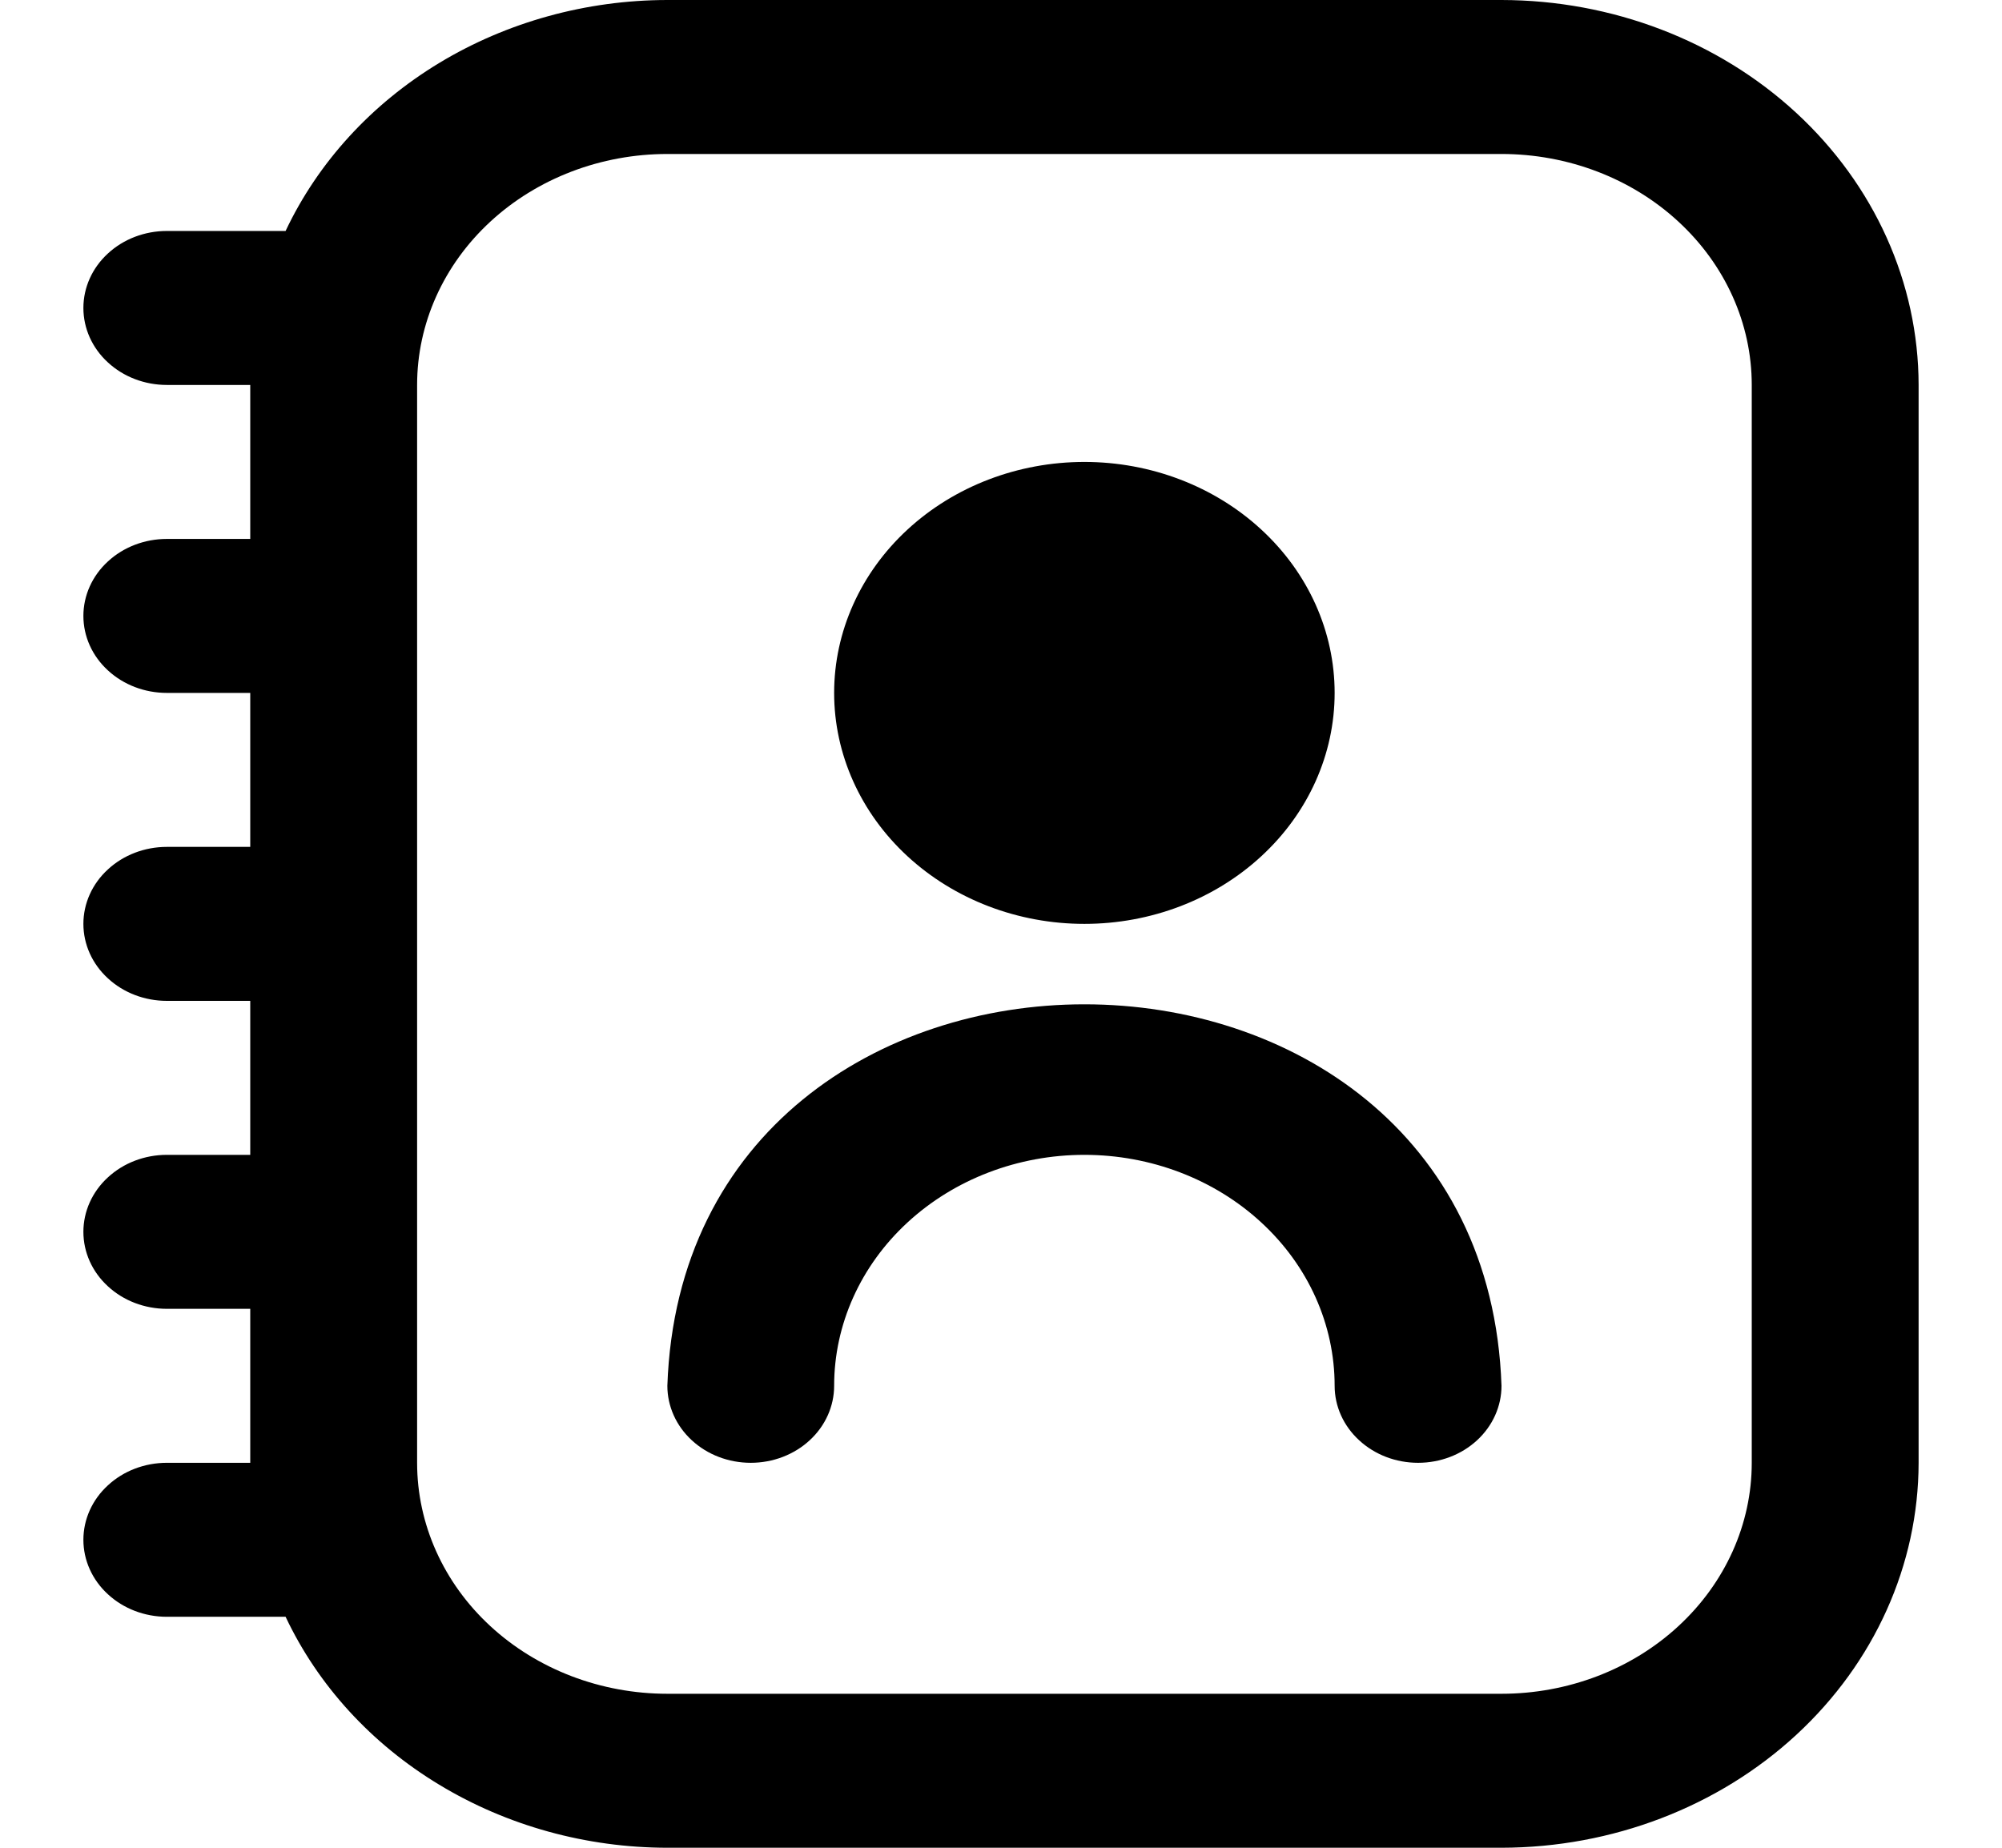 <svg width="26" height="24" viewBox="0 0 26 24" fill="none" xmlns="http://www.w3.org/2000/svg">
<g clip-path="url(#clip0_129_112)">
<path d="M19.5 0H8.667C7.614 0.001 6.584 0.286 5.704 0.818C4.823 1.351 4.13 2.109 3.709 3H2.167C1.879 3 1.604 3.105 1.401 3.293C1.197 3.48 1.083 3.735 1.083 4C1.083 4.265 1.197 4.52 1.401 4.707C1.604 4.895 1.879 5 2.167 5H3.25V7H2.167C1.879 7 1.604 7.105 1.401 7.293C1.197 7.48 1.083 7.735 1.083 8C1.083 8.265 1.197 8.52 1.401 8.707C1.604 8.895 1.879 9 2.167 9H3.25V11H2.167C1.879 11 1.604 11.105 1.401 11.293C1.197 11.48 1.083 11.735 1.083 12C1.083 12.265 1.197 12.52 1.401 12.707C1.604 12.895 1.879 13 2.167 13H3.25V15H2.167C1.879 15 1.604 15.105 1.401 15.293C1.197 15.48 1.083 15.735 1.083 16C1.083 16.265 1.197 16.52 1.401 16.707C1.604 16.895 1.879 17 2.167 17H3.25V19H2.167C1.879 19 1.604 19.105 1.401 19.293C1.197 19.48 1.083 19.735 1.083 20C1.083 20.265 1.197 20.52 1.401 20.707C1.604 20.895 1.879 21 2.167 21H3.709C4.13 21.891 4.823 22.649 5.704 23.181C6.584 23.714 7.614 23.999 8.667 24H19.5C20.936 23.998 22.313 23.471 23.328 22.534C24.344 21.596 24.915 20.326 24.917 19V5C24.915 3.674 24.344 2.404 23.328 1.466C22.313 0.529 20.936 0.002 19.5 0ZM22.75 19C22.75 19.796 22.407 20.559 21.798 21.121C21.189 21.684 20.362 22 19.5 22H8.667C7.805 22 6.978 21.684 6.368 21.121C5.759 20.559 5.417 19.796 5.417 19V5C5.417 4.204 5.759 3.441 6.368 2.879C6.978 2.316 7.805 2 8.667 2H19.5C20.362 2 21.189 2.316 21.798 2.879C22.407 3.441 22.75 4.204 22.75 5V19ZM14.083 12C14.945 12 15.772 11.684 16.381 11.121C16.991 10.559 17.333 9.796 17.333 9C17.333 8.204 16.991 7.441 16.381 6.879C15.772 6.316 14.945 6 14.083 6C13.221 6 12.395 6.316 11.785 6.879C11.176 7.441 10.833 8.204 10.833 9C10.833 9.796 11.176 10.559 11.785 11.121C12.395 11.684 13.221 12 14.083 12ZM19.5 18C19.5 18.265 19.386 18.52 19.183 18.707C18.98 18.895 18.704 19 18.417 19C18.129 19 17.854 18.895 17.651 18.707C17.447 18.52 17.333 18.265 17.333 18C17.333 17.204 16.991 16.441 16.381 15.879C15.772 15.316 14.945 15 14.083 15C13.221 15 12.395 15.316 11.785 15.879C11.176 16.441 10.833 17.204 10.833 18C10.833 18.265 10.719 18.52 10.516 18.707C10.313 18.895 10.037 19 9.75 19C9.463 19 9.187 18.895 8.984 18.707C8.781 18.52 8.667 18.265 8.667 18C8.895 11.392 19.273 11.394 19.5 18Z" fill="black"/>
</g>
<defs>
<clipPath id="clip0_129_112">
<rect width="26" height="24" fill="white"/>
</clipPath>
</defs>
</svg>
